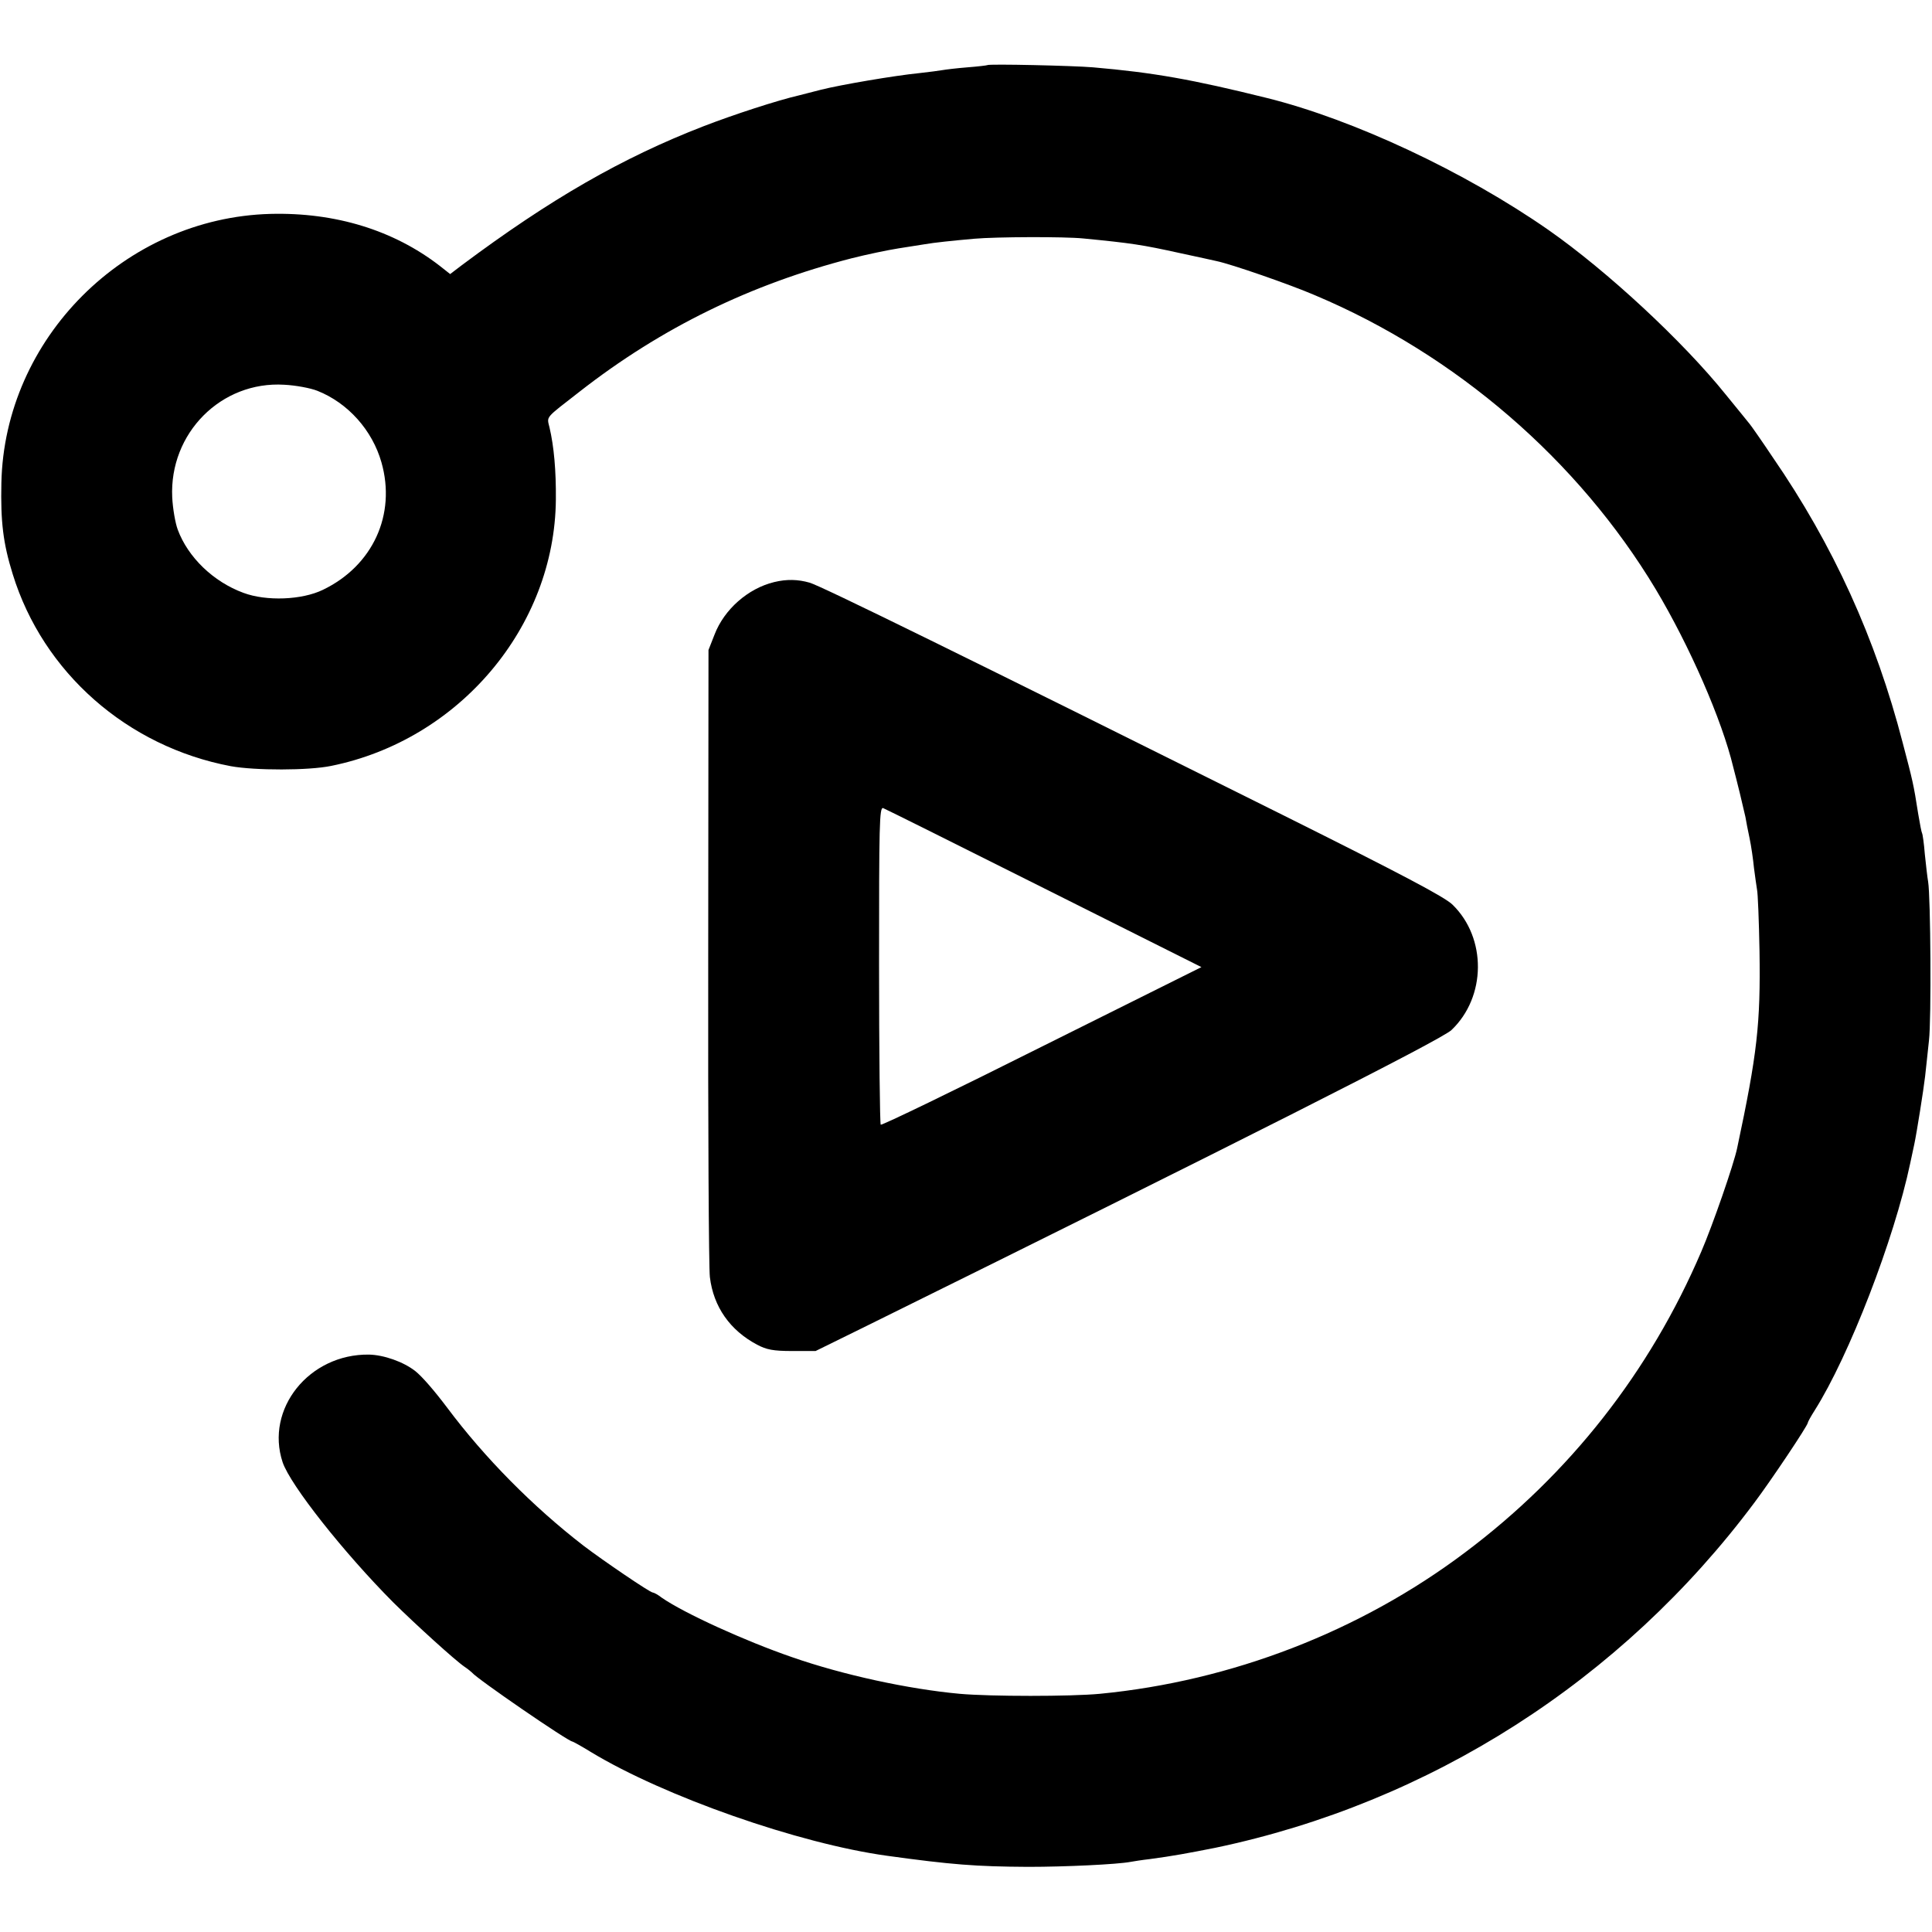 <?xml version="1.0" standalone="no"?>
<!DOCTYPE svg PUBLIC "-//W3C//DTD SVG 20010904//EN"
 "http://www.w3.org/TR/2001/REC-SVG-20010904/DTD/svg10.dtd">
<svg version="1.0" xmlns="http://www.w3.org/2000/svg"
 width="700pt" height="700pt" viewBox="0 0 700 700"
 preserveAspectRatio="xMidYMid meet">
<g transform="translate(0,700) scale(0.1,-0.1)"
fill="#000000" stroke="none">
<path d="M3577 6764 c-1 -1 -33 -5 -72 -8 -38 -3 -79 -8 -90 -10 -11 -2 -49
-7 -85 -11 -90 -9 -283 -42 -355 -60 -33 -9 -68 -17 -78 -20 -82 -19 -238 -70
-347 -112 -297 -115 -557 -265 -877 -504 l-42 -32 -38 30 c-167 129 -378 194
-613 188 -527 -14 -964 -451 -975 -975 -3 -139 6 -218 41 -330 110 -357 415
-625 790 -696 88 -16 282 -16 364 1 464 94 810 504 814 965 1 105 -7 193 -23
261 -10 42 -18 31 109 130 297 232 620 389 985 483 55 14 132 30 170 36 39 6
81 13 95 15 34 6 101 13 180 20 79 7 326 8 395 1 175 -17 214 -23 350 -53 61
-13 120 -26 133 -29 53 -11 264 -84 357 -124 510 -215 953 -597 1234 -1065
122 -204 240 -473 281 -645 5 -19 16 -62 24 -95 8 -33 17 -71 20 -85 2 -14 9
-48 15 -77 6 -28 13 -77 16 -108 4 -31 9 -66 11 -78 3 -12 7 -112 9 -222 4
-265 -8 -372 -81 -715 -12 -58 -89 -280 -130 -375 -186 -435 -477 -806 -856
-1090 -380 -286 -846 -466 -1323 -512 -105 -10 -396 -10 -508 0 -185 17 -422
68 -608 133 -171 59 -390 159 -471 215 -14 11 -29 19 -33 19 -10 0 -179 115
-250 169 -184 142 -359 319 -495 501 -46 61 -90 112 -115 132 -43 34 -115 59
-168 60 -217 3 -377 -197 -313 -390 28 -83 222 -328 401 -508 80 -79 224 -210
258 -233 12 -8 24 -18 27 -21 17 -22 349 -250 364 -250 2 0 33 -17 67 -38 266
-161 753 -332 1074 -376 232 -32 321 -39 510 -40 136 0 324 9 371 18 11 2 42
7 69 10 83 11 142 22 238 41 779 163 1473 607 1953 1250 61 81 194 280 194
290 0 3 11 23 25 45 125 198 288 620 346 895 7 33 14 65 15 70 8 37 34 200 39
245 3 30 10 89 14 130 9 76 6 520 -3 575 -3 17 -8 62 -12 100 -3 39 -8 73 -10
76 -2 3 -8 34 -14 70 -17 109 -20 120 -56 257 -98 379 -252 717 -471 1035 -40
60 -78 114 -83 120 -6 7 -44 55 -87 107 -156 194 -430 448 -643 597 -303 211
-706 400 -1020 478 -270 67 -410 92 -630 111 -70 6 -378 13 -383 8z m-2427
-1180 c111 -44 199 -143 232 -259 54 -189 -31 -375 -212 -462 -76 -37 -205
-42 -288 -11 -109 40 -201 129 -238 229 -9 24 -18 77 -20 117 -11 232 177 422
406 408 41 -2 95 -12 120 -22z"/>
<path d="M2805 4891 c-95 -23 -181 -99 -216 -190 l-22 -56 -1 -1110 c-1 -610
2 -1133 6 -1162 13 -108 73 -193 171 -245 34 -18 58 -23 127 -23 l85 0 185 91
c1332 658 2083 1037 2119 1072 126 120 128 333 4 454 -28 28 -190 113 -613
324 -1152 574 -1679 833 -1717 843 -42 12 -83 13 -128 2z m979 -1110 l569
-285 -578 -288 c-317 -159 -580 -286 -584 -283 -3 4 -6 264 -6 580 0 508 1
572 15 567 8 -3 271 -134 584 -291z"/>
</g>
</svg>
